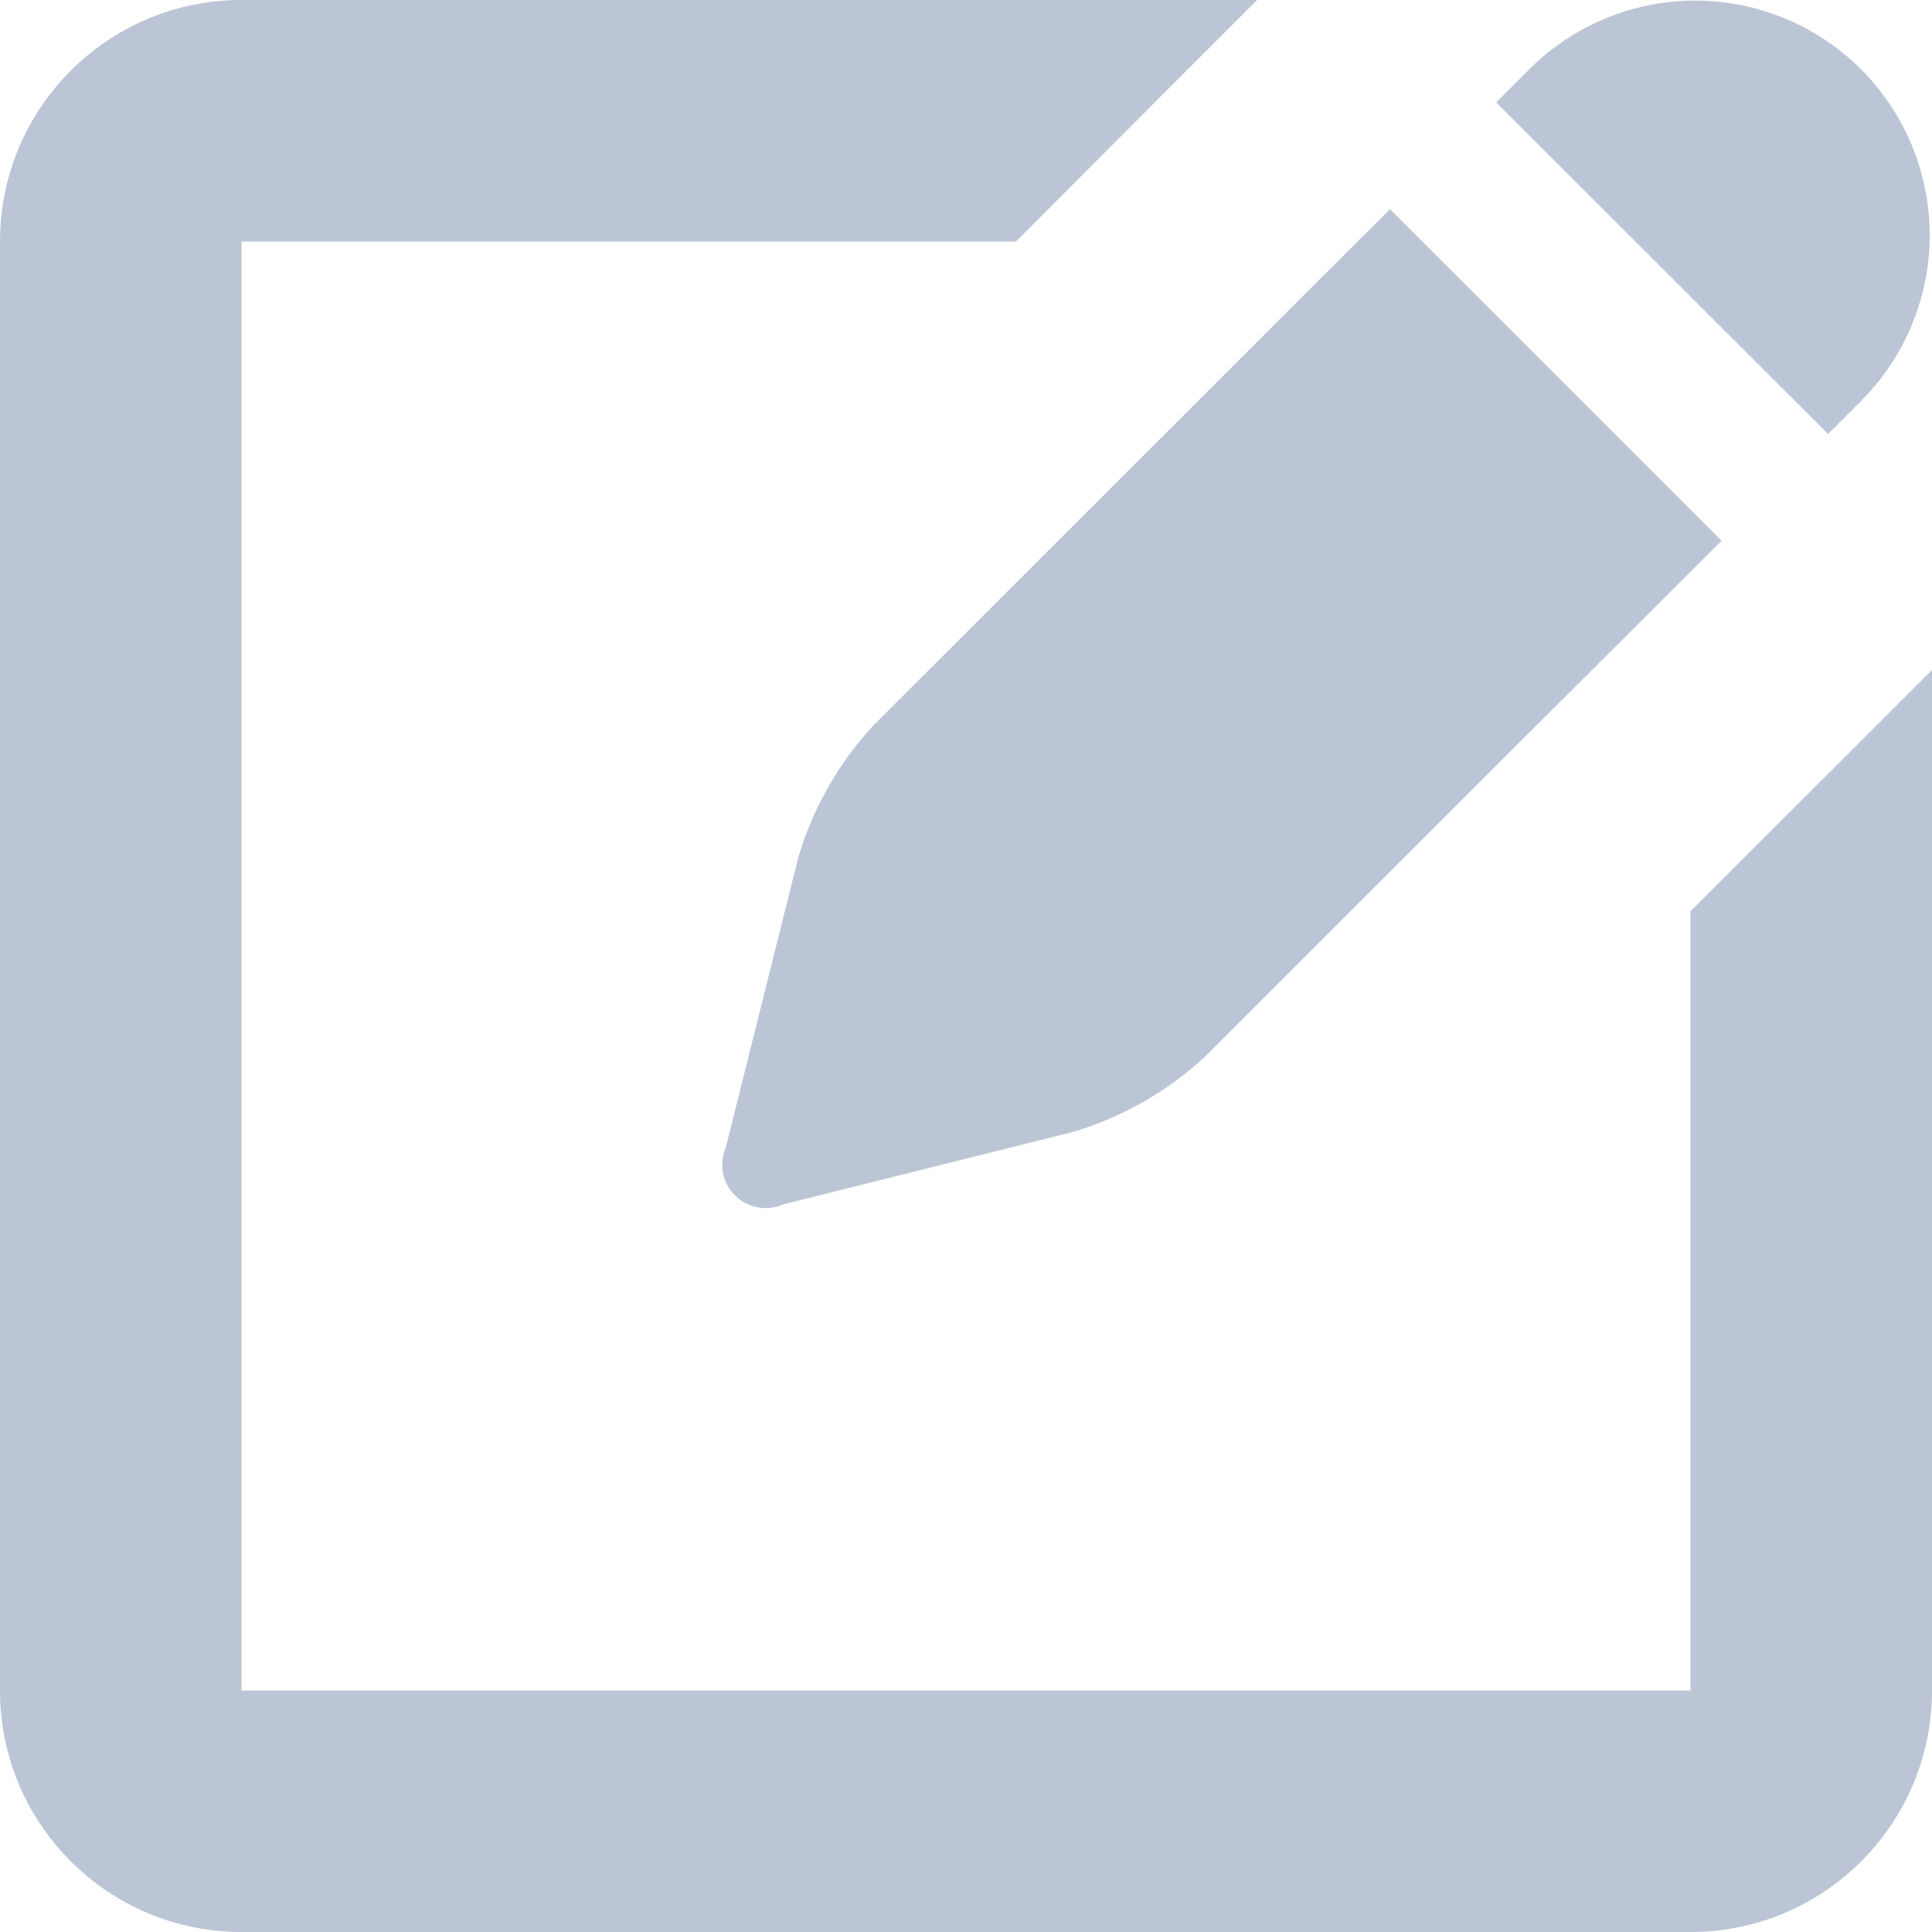 <?xml version="1.0" encoding="UTF-8"?>
<svg width="16px" height="16px" viewBox="0 0 16 16" version="1.1" xmlns="http://www.w3.org/2000/svg" xmlns:xlink="http://www.w3.org/1999/xlink">
    <g stroke="none" stroke-width="1" fill="none" fill-rule="evenodd">
        <g transform="translate(-320, -64)" fill="#BBC5D5">
            <g transform="translate(320, 64)">
                <path d="M14,16 L2,16 C0.895,16 0,15.105 0,14 L0,2 C0,0.895 0.895,0 2,0 L10.411,0 L9.575,0.836 L9.575,0.836 L8.414,2 L2,2 L2,14 L14,14 L14,7.547 L15.146,6.402 L15.146,6.402 L16,5.548 L16,14 C16,15.105 15.105,16 14,16 L14,16 Z M12.431,6.3 L9.971,8.759 C9.66,9.044 9.288,9.255 8.883,9.375 L6.483,9.975 C6.348,10.034 6.19,10.004 6.086,9.899 C5.982,9.795 5.952,9.637 6.011,9.502 L6.611,7.102 C6.73,6.697 6.941,6.325 7.227,6.014 L9.687,3.555 L11.511,1.732 L14.258,4.478 L12.431,6.3 Z M15.139,3.594 L12.391,0.848 L12.665,0.574 C13.156,0.083 13.871,-0.108 14.541,0.071 C15.212,0.251 15.735,0.774 15.915,1.445 C16.094,2.115 15.903,2.83 15.412,3.321 L15.139,3.594 Z" id="Edit-Icon"></path>
            </g>
        </g>
    </g>
</svg>